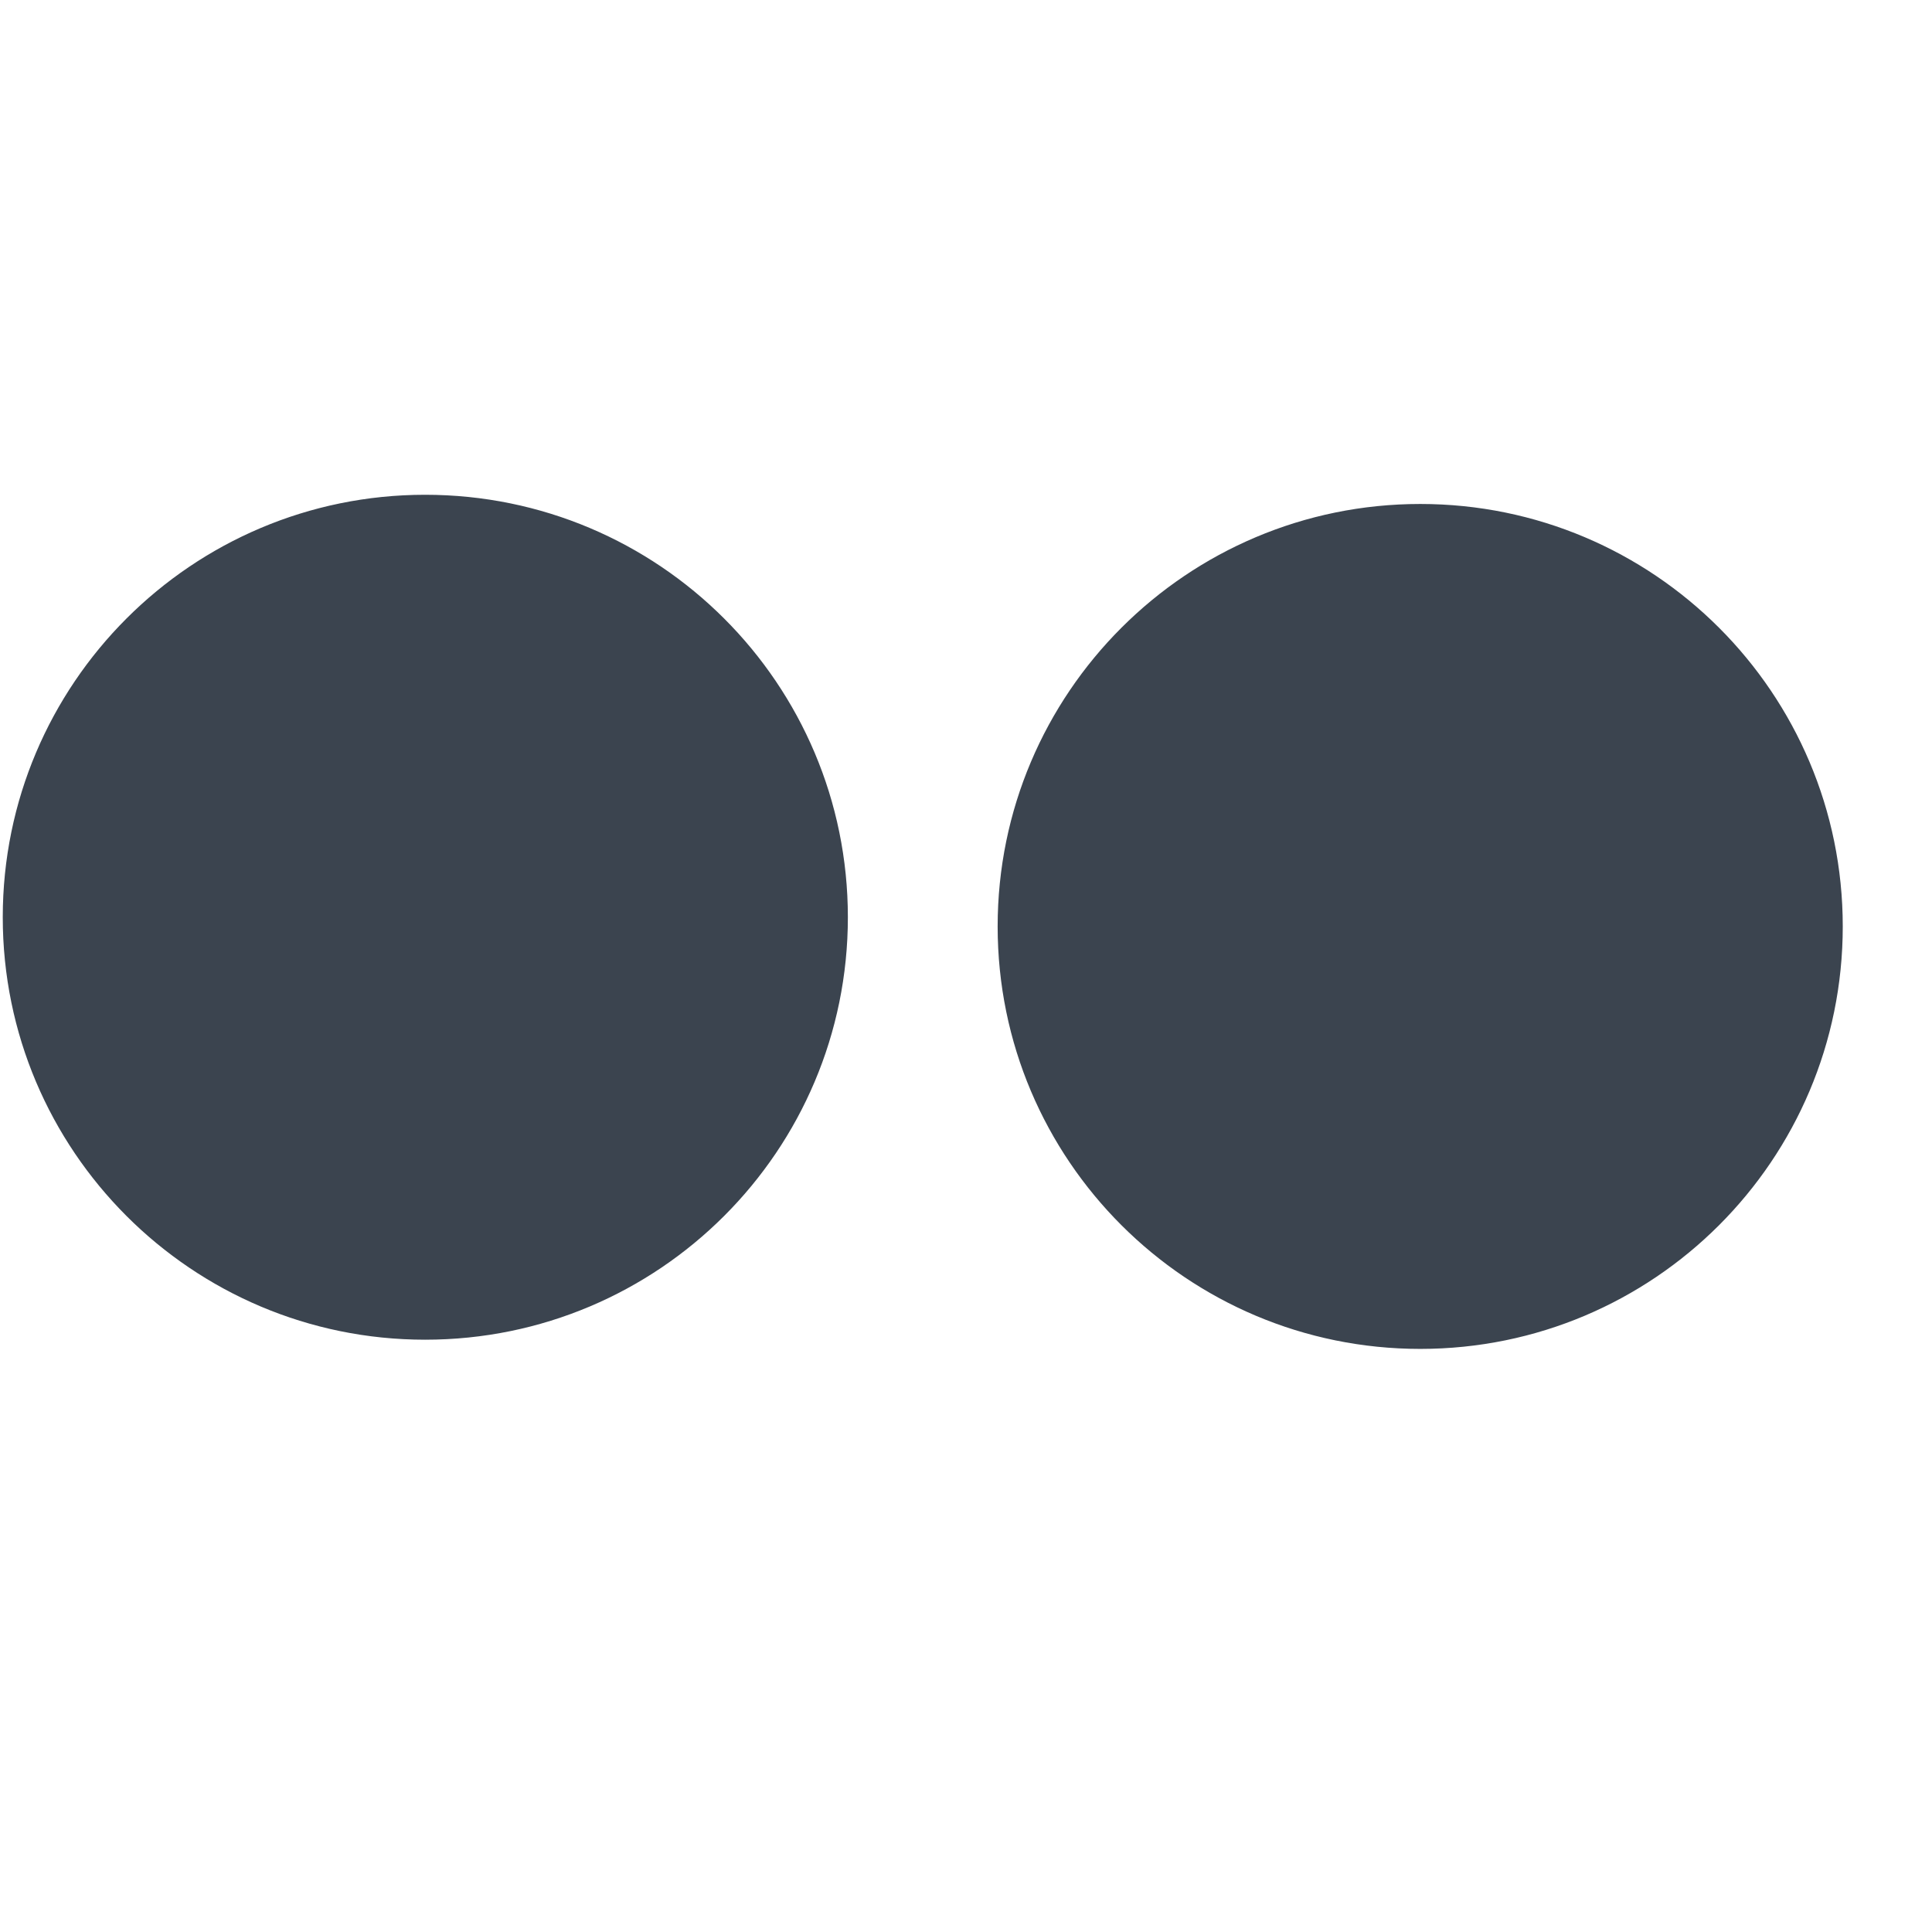 <!DOCTYPE svg PUBLIC "-//W3C//DTD SVG 1.1//EN" "http://www.w3.org/Graphics/SVG/1.1/DTD/svg11.dtd"><svg xmlns="http://www.w3.org/2000/svg" width="21" height="21" viewBox="100 100 21 21" overflow="visible" enable-background="new 100 100 21 21"><path fill="#3B444F" d="M104.621 114.562c-2.534 0-4.591-2.055-4.591-4.592s2.057-4.592 4.591-4.592c2.539 0 4.595 2.055 4.595 4.592s-2.056 4.592-4.595 4.592zm10.817.1c-2.535 0-4.594-2.053-4.594-4.592 0-2.537 2.059-4.592 4.594-4.592s4.592 2.055 4.592 4.592c0 2.539-2.057 4.592-4.592 4.592z"/><rect x="100.083" y="100.042" width="20" height="19.999" fill="none"/></svg>